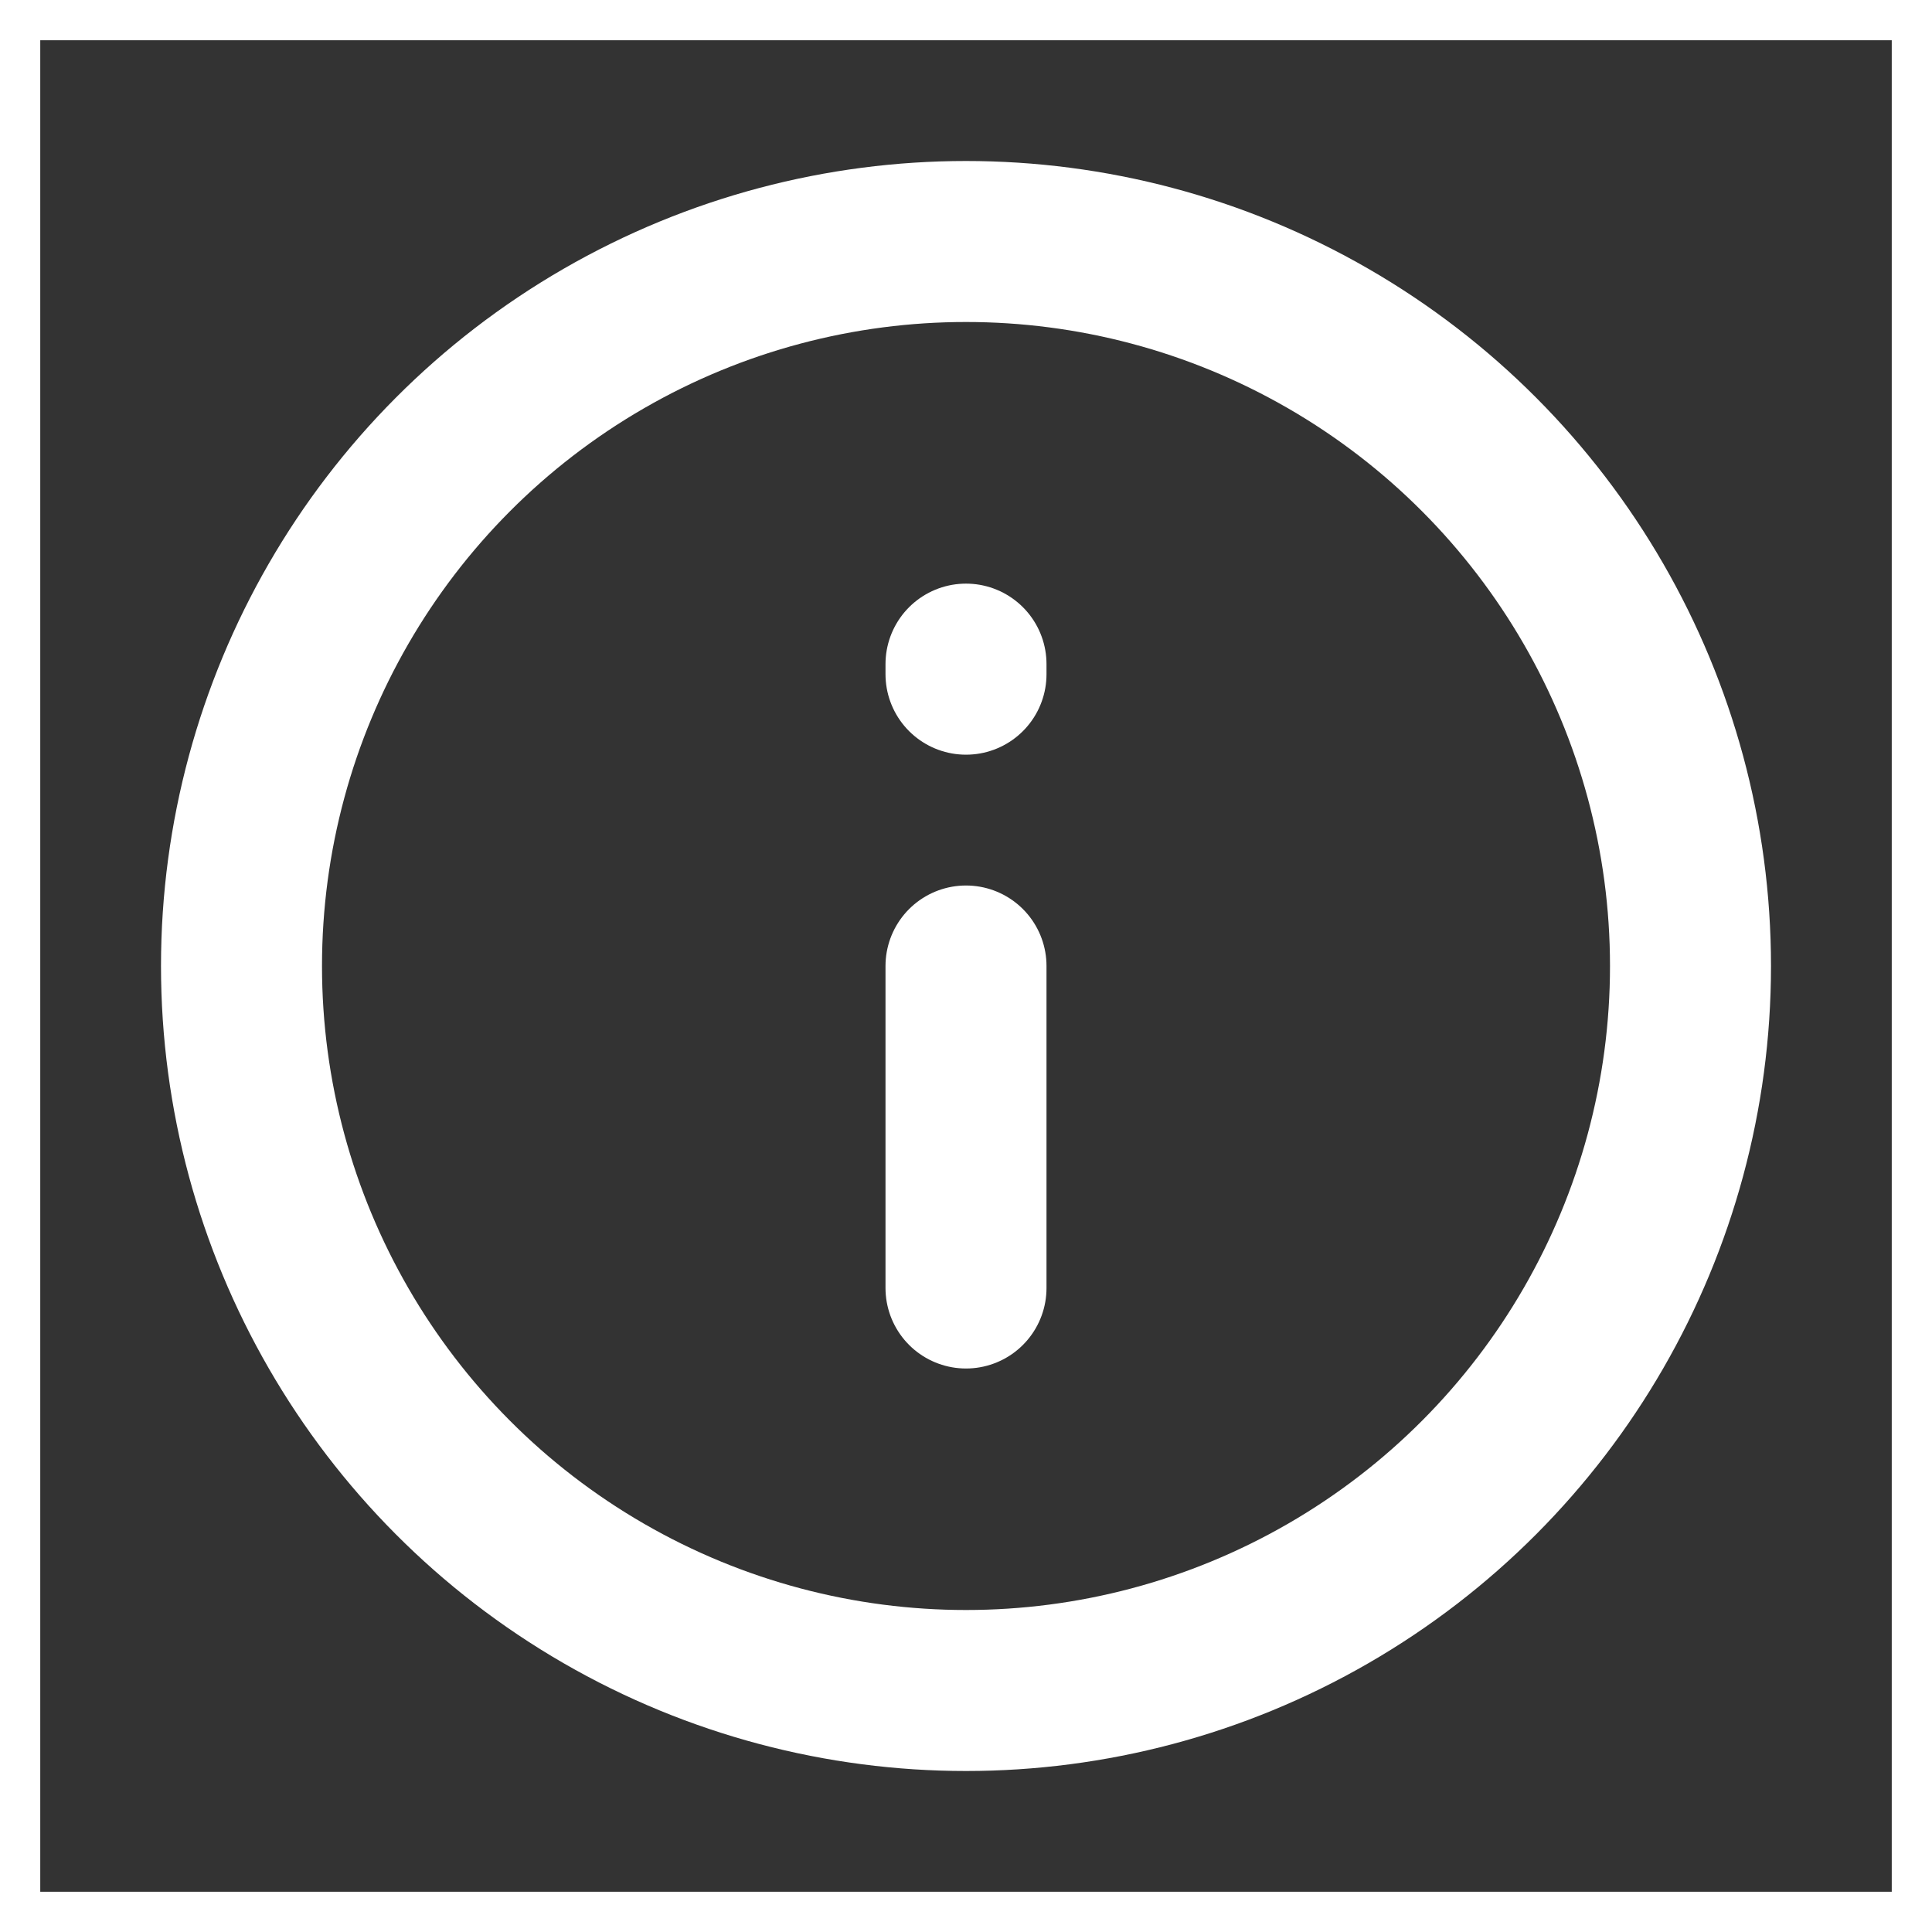 <?xml version="1.0" encoding="UTF-8"?>
<svg width="24px" height="24px" viewBox="0 0 24 24" version="1.1" xmlns="http://www.w3.org/2000/svg" xmlns:xlink="http://www.w3.org/1999/xlink">
    <rect x="0" y="0" width="24" height="24" fill="#333333" stroke="none"/>
    <title>Info</title>
    <g id="Page-1" stroke="#ffffff" stroke-width="1" fill="none" fill-rule="evenodd">
        <g id="Info">
            <rect id="Rectangle" fill-rule="nonzero" x="0" y="0" width="24" height="24"></rect>
            <circle id="Oval" stroke="#fff" stroke-width="2" stroke-linecap="round" cx="12" cy="12" r="9"></circle>
            <line x1="12" y1="16" x2="12" y2="12" id="Path" stroke="#fff" stroke-width="2" stroke-linecap="round"></line>
            <line x1="12" y1="8.25" x2="12" y2="8.375" id="Path" stroke="#fff" stroke-width="2" stroke-linecap="round"></line>
        </g>
    </g>
</svg>
